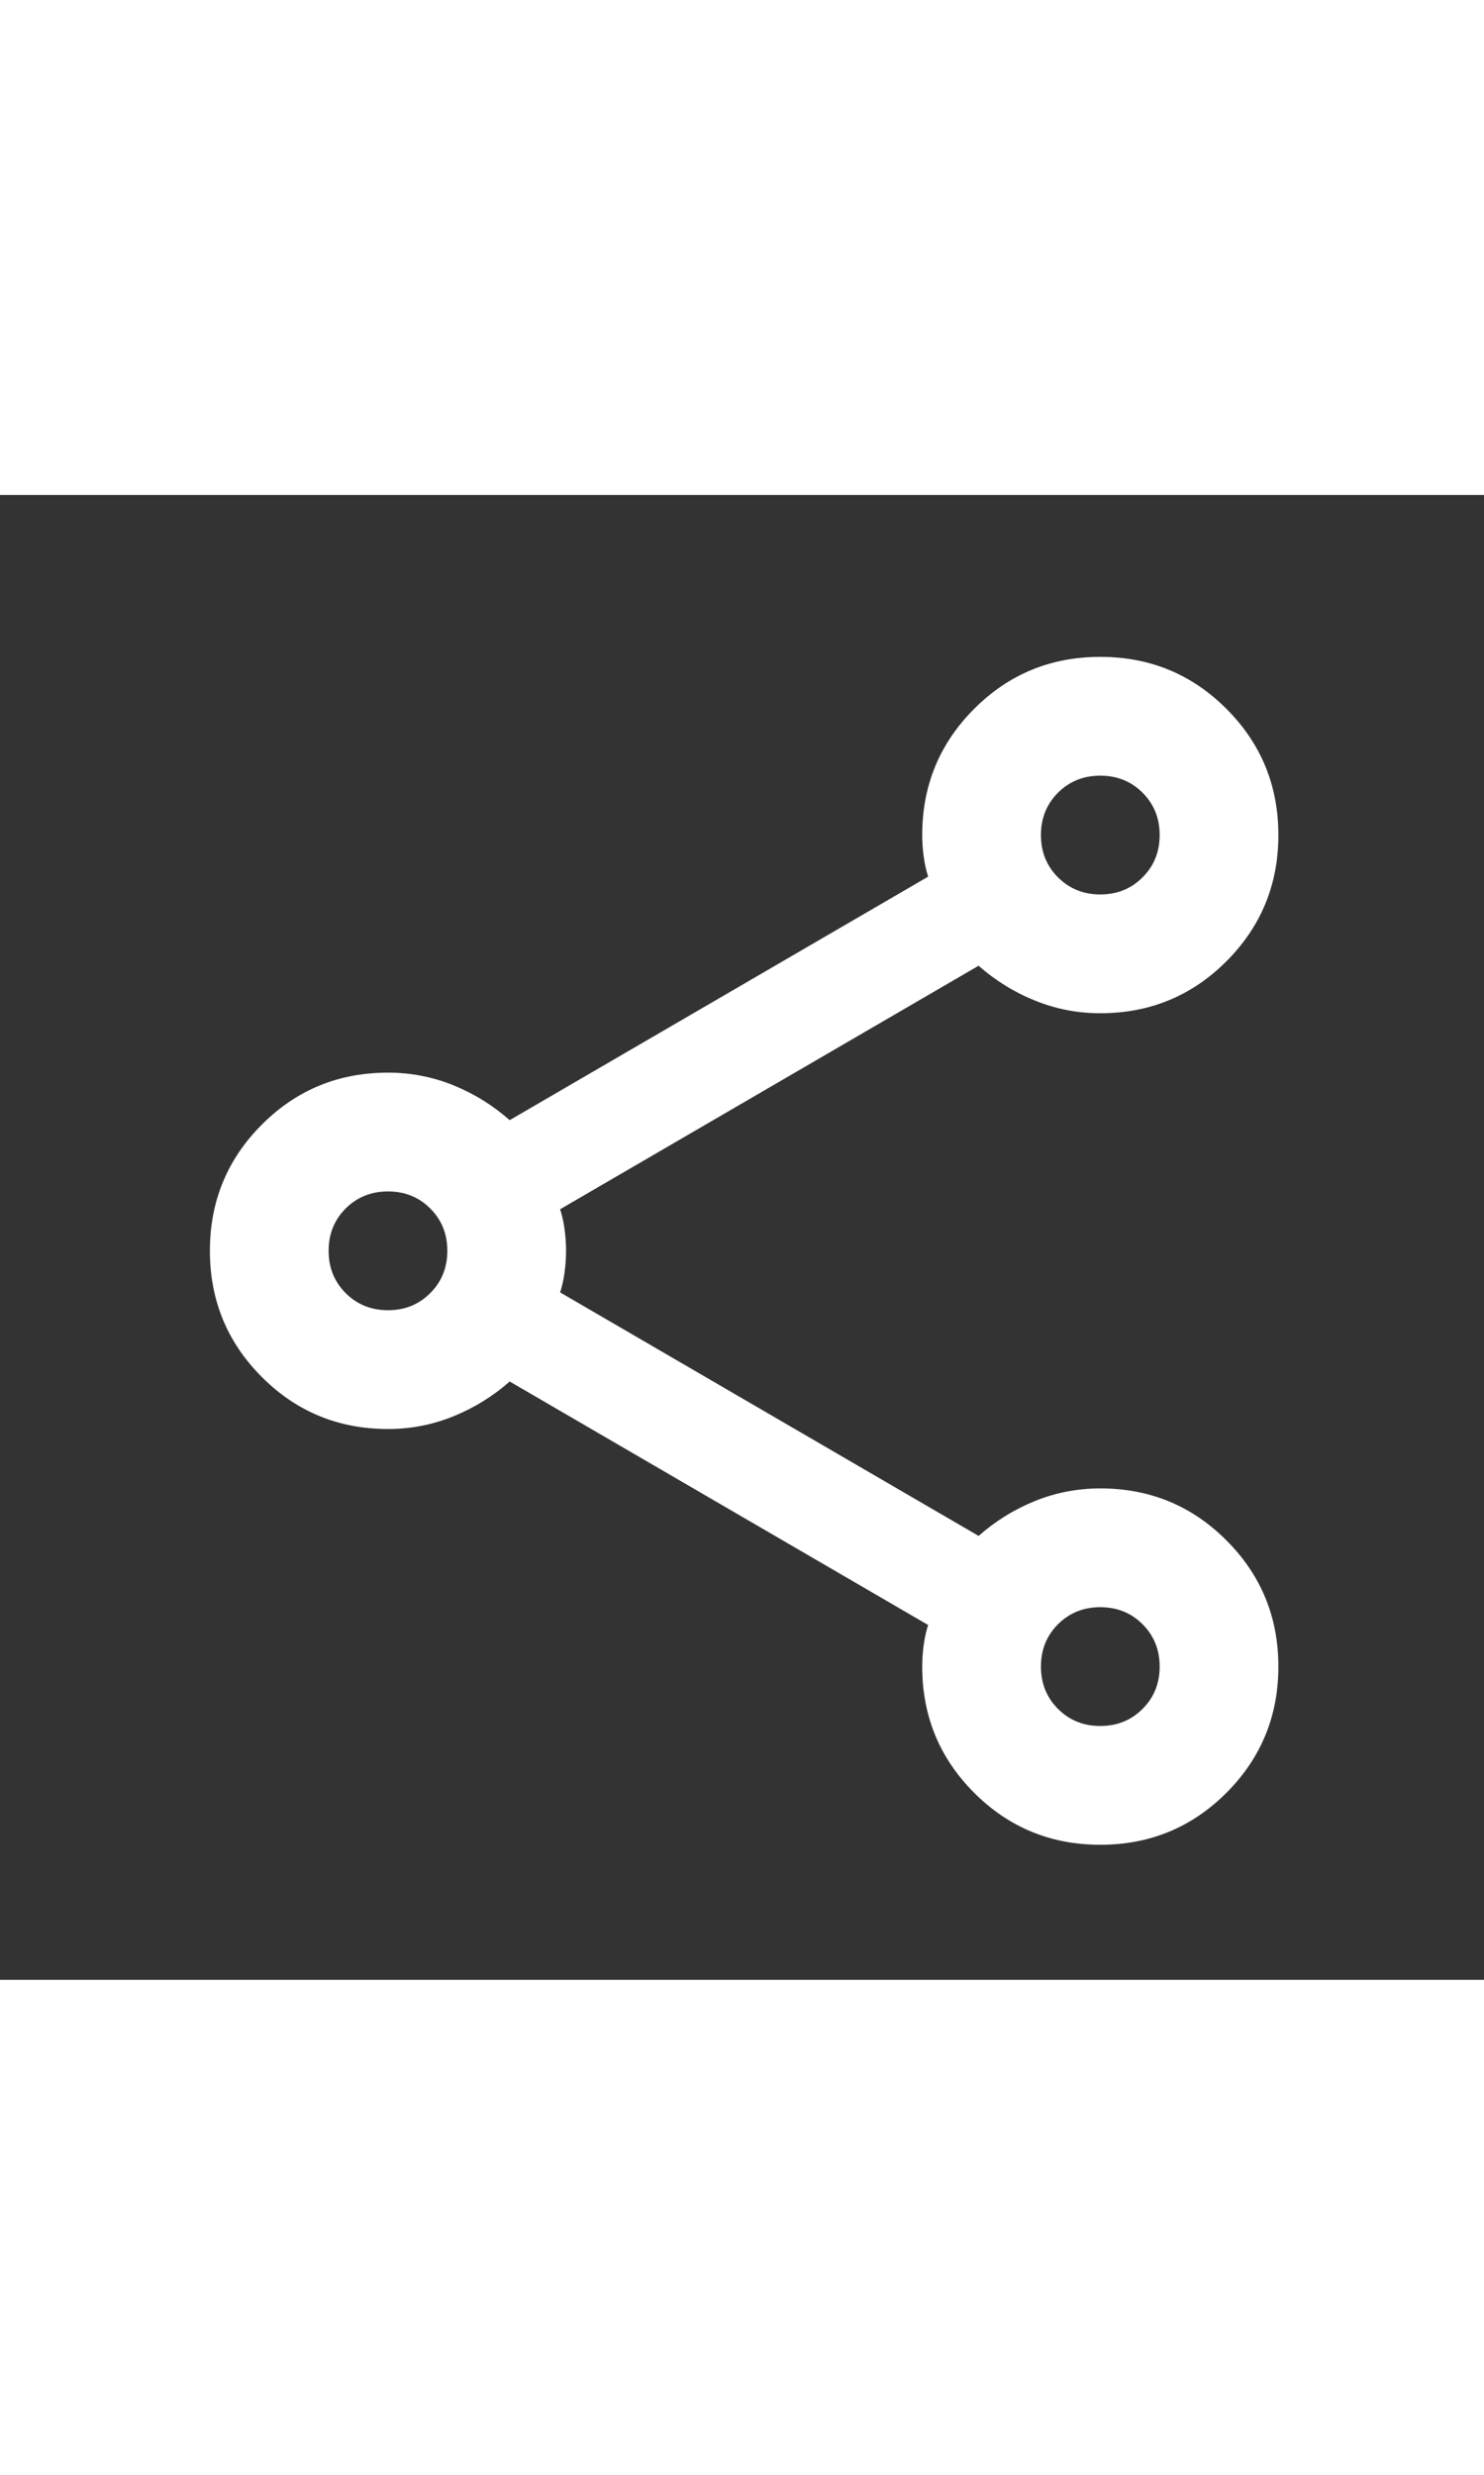 <svg width="15" viewBox="0 0 25 25" fill="none" xmlns="http://www.w3.org/2000/svg">
<rect x="0" y="0" width="25" height="25" fill="#333333" stroke="none"/>
<path d="M18.536 22.726C17.703 22.726 16.994 22.434 16.411 21.851C15.828 21.267 15.536 20.559 15.536 19.726C15.536 19.609 15.544 19.488 15.561 19.363C15.578 19.238 15.603 19.126 15.636 19.026L8.586 14.926C8.303 15.176 7.986 15.371 7.636 15.513C7.286 15.655 6.919 15.726 6.536 15.726C5.703 15.726 4.994 15.434 4.411 14.851C3.828 14.267 3.536 13.559 3.536 12.726C3.536 11.892 3.828 11.184 4.411 10.601C4.994 10.017 5.703 9.726 6.536 9.726C6.919 9.726 7.286 9.797 7.636 9.938C7.986 10.08 8.303 10.276 8.586 10.526L15.636 6.426C15.603 6.326 15.578 6.213 15.561 6.088C15.544 5.963 15.536 5.842 15.536 5.726C15.536 4.892 15.828 4.184 16.411 3.601C16.994 3.017 17.703 2.726 18.536 2.726C19.369 2.726 20.078 3.017 20.661 3.601C21.244 4.184 21.536 4.892 21.536 5.726C21.536 6.559 21.244 7.267 20.661 7.851C20.078 8.434 19.369 8.726 18.536 8.726C18.153 8.726 17.786 8.655 17.436 8.513C17.086 8.372 16.769 8.176 16.486 7.926L9.436 12.026C9.469 12.126 9.494 12.238 9.511 12.363C9.528 12.488 9.536 12.609 9.536 12.726C9.536 12.842 9.528 12.963 9.511 13.088C9.494 13.213 9.469 13.326 9.436 13.426L16.486 17.526C16.769 17.276 17.086 17.08 17.436 16.938C17.786 16.797 18.153 16.726 18.536 16.726C19.369 16.726 20.078 17.017 20.661 17.601C21.244 18.184 21.536 18.892 21.536 19.726C21.536 20.559 21.244 21.267 20.661 21.851C20.078 22.434 19.369 22.726 18.536 22.726ZM18.536 6.726C18.819 6.726 19.057 6.63 19.248 6.438C19.44 6.247 19.536 6.009 19.536 5.726C19.536 5.442 19.44 5.205 19.248 5.013C19.057 4.822 18.819 4.726 18.536 4.726C18.253 4.726 18.015 4.822 17.823 5.013C17.632 5.205 17.536 5.442 17.536 5.726C17.536 6.009 17.632 6.247 17.823 6.438C18.015 6.63 18.253 6.726 18.536 6.726ZM6.536 13.726C6.819 13.726 7.057 13.63 7.248 13.438C7.44 13.246 7.536 13.009 7.536 12.726C7.536 12.442 7.44 12.205 7.248 12.013C7.057 11.822 6.819 11.726 6.536 11.726C6.253 11.726 6.015 11.822 5.823 12.013C5.632 12.205 5.536 12.442 5.536 12.726C5.536 13.009 5.632 13.246 5.823 13.438C6.015 13.63 6.253 13.726 6.536 13.726ZM18.536 20.726C18.819 20.726 19.057 20.63 19.248 20.438C19.44 20.247 19.536 20.009 19.536 19.726C19.536 19.442 19.44 19.205 19.248 19.013C19.057 18.822 18.819 18.726 18.536 18.726C18.253 18.726 18.015 18.822 17.823 19.013C17.632 19.205 17.536 19.442 17.536 19.726C17.536 20.009 17.632 20.247 17.823 20.438C18.015 20.63 18.253 20.726 18.536 20.726Z" fill="white"/>
</svg>